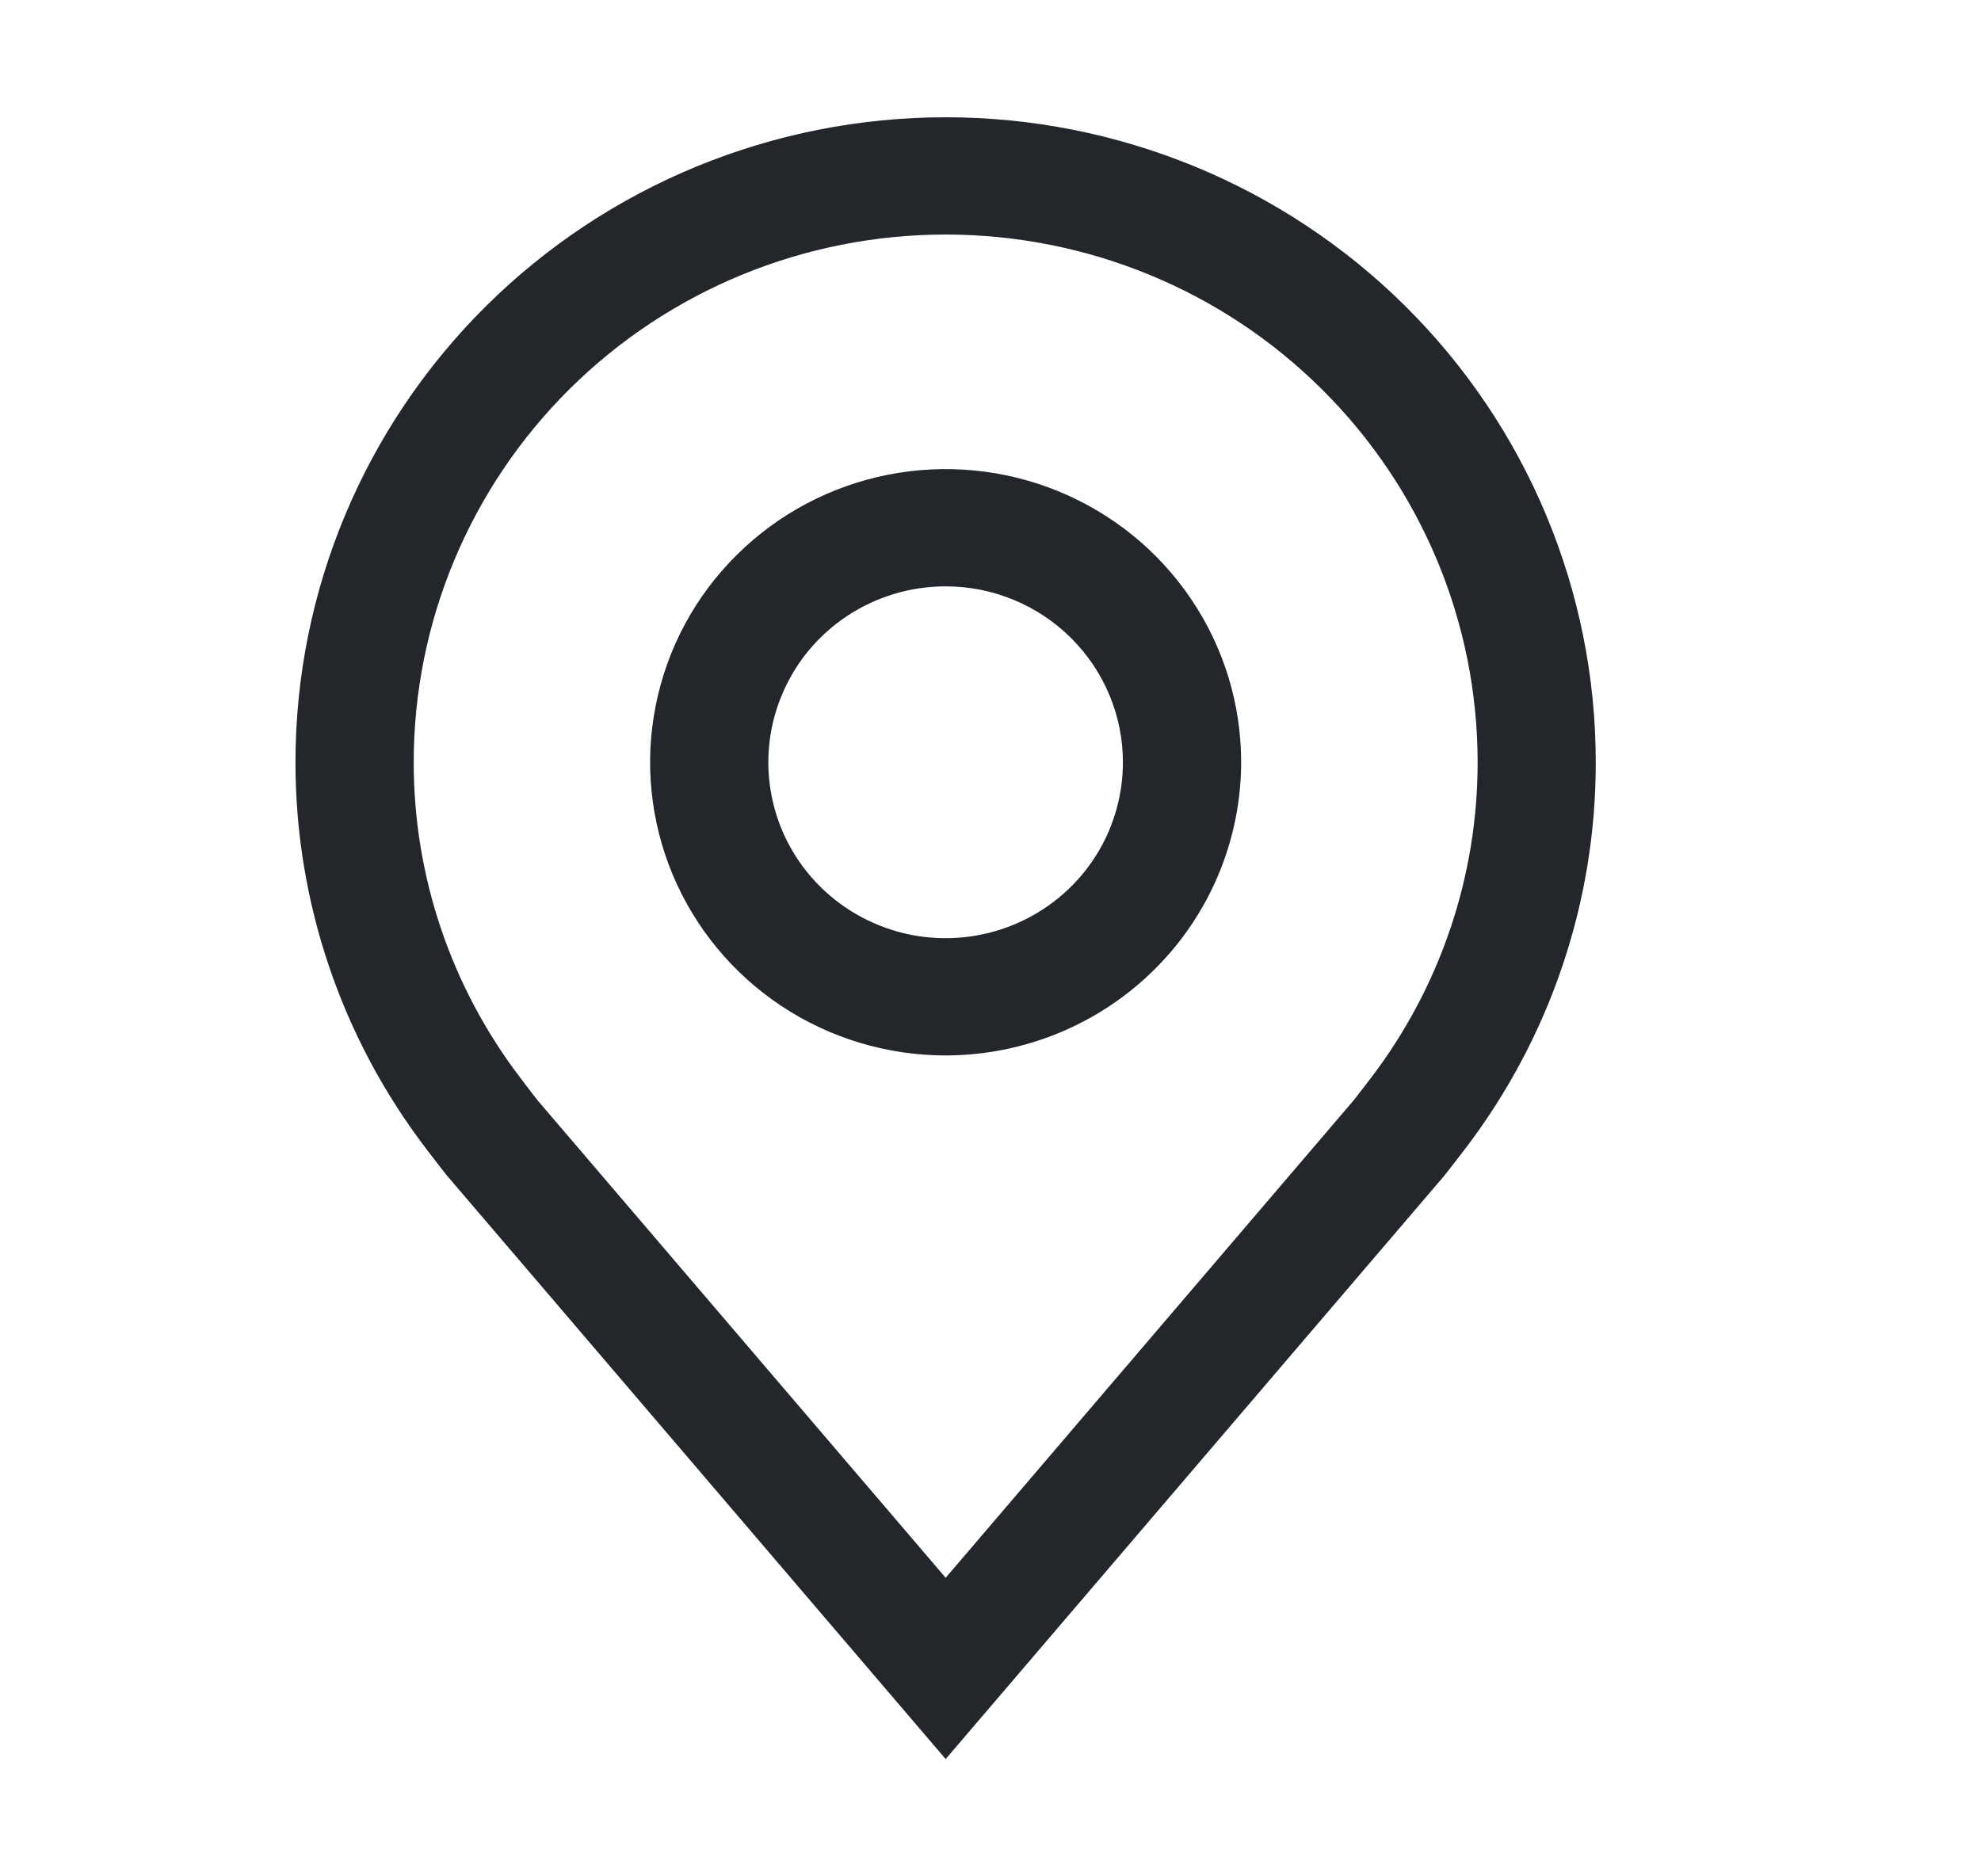 <svg width="19" height="18" viewBox="0 0 19 18" fill="none" xmlns="http://www.w3.org/2000/svg">
<g clip-path="url(#clip0_141_20631)">
<path d="M9.07 10.125C8.509 10.125 7.961 9.96 7.495 9.651C7.029 9.342 6.666 8.903 6.451 8.389C6.237 7.875 6.18 7.309 6.29 6.764C6.399 6.218 6.669 5.717 7.066 5.324C7.462 4.93 7.967 4.663 8.517 4.554C9.067 4.446 9.636 4.501 10.154 4.714C10.672 4.927 11.115 5.287 11.426 5.75C11.738 6.212 11.904 6.756 11.904 7.312C11.903 8.058 11.604 8.773 11.073 9.3C10.541 9.828 9.821 10.124 9.07 10.125ZM9.07 5.625C8.733 5.625 8.405 5.724 8.125 5.909C7.845 6.095 7.627 6.358 7.499 6.667C7.37 6.975 7.336 7.314 7.402 7.642C7.467 7.969 7.629 8.27 7.867 8.506C8.105 8.742 8.408 8.902 8.738 8.968C9.068 9.033 9.41 8.999 9.72 8.872C10.031 8.744 10.297 8.528 10.484 8.25C10.671 7.973 10.77 7.646 10.77 7.312C10.77 6.865 10.59 6.436 10.272 6.12C9.953 5.803 9.521 5.625 9.07 5.625Z" fill="#23262B"/>
<path d="M9.07 16.875L4.288 11.279C4.261 11.247 4.091 11.025 4.091 11.025C3.274 9.957 2.833 8.653 2.834 7.312C2.834 5.671 3.491 4.098 4.661 2.937C5.83 1.777 7.416 1.125 9.07 1.125C10.724 1.125 12.31 1.777 13.479 2.937C14.649 4.098 15.305 5.671 15.305 7.312C15.307 8.652 14.866 9.956 14.05 11.024L14.049 11.025C14.049 11.025 13.879 11.247 13.854 11.277L9.07 16.875ZM4.996 10.347C4.996 10.348 5.128 10.521 5.158 10.558L9.07 15.136L12.987 10.551C13.012 10.52 13.145 10.346 13.145 10.346C13.812 9.473 14.173 8.408 14.172 7.312C14.172 5.97 13.634 4.682 12.677 3.733C11.721 2.783 10.423 2.25 9.07 2.25C7.717 2.25 6.419 2.783 5.462 3.733C4.506 4.682 3.968 5.97 3.968 7.312C3.967 8.408 4.328 9.474 4.996 10.347Z" fill="#23262B"/>
</g>
<defs>
<clipPath id="clip0_141_20631">
<rect width="18.14" height="18" fill="white"/>
</clipPath>
</defs>
</svg>
